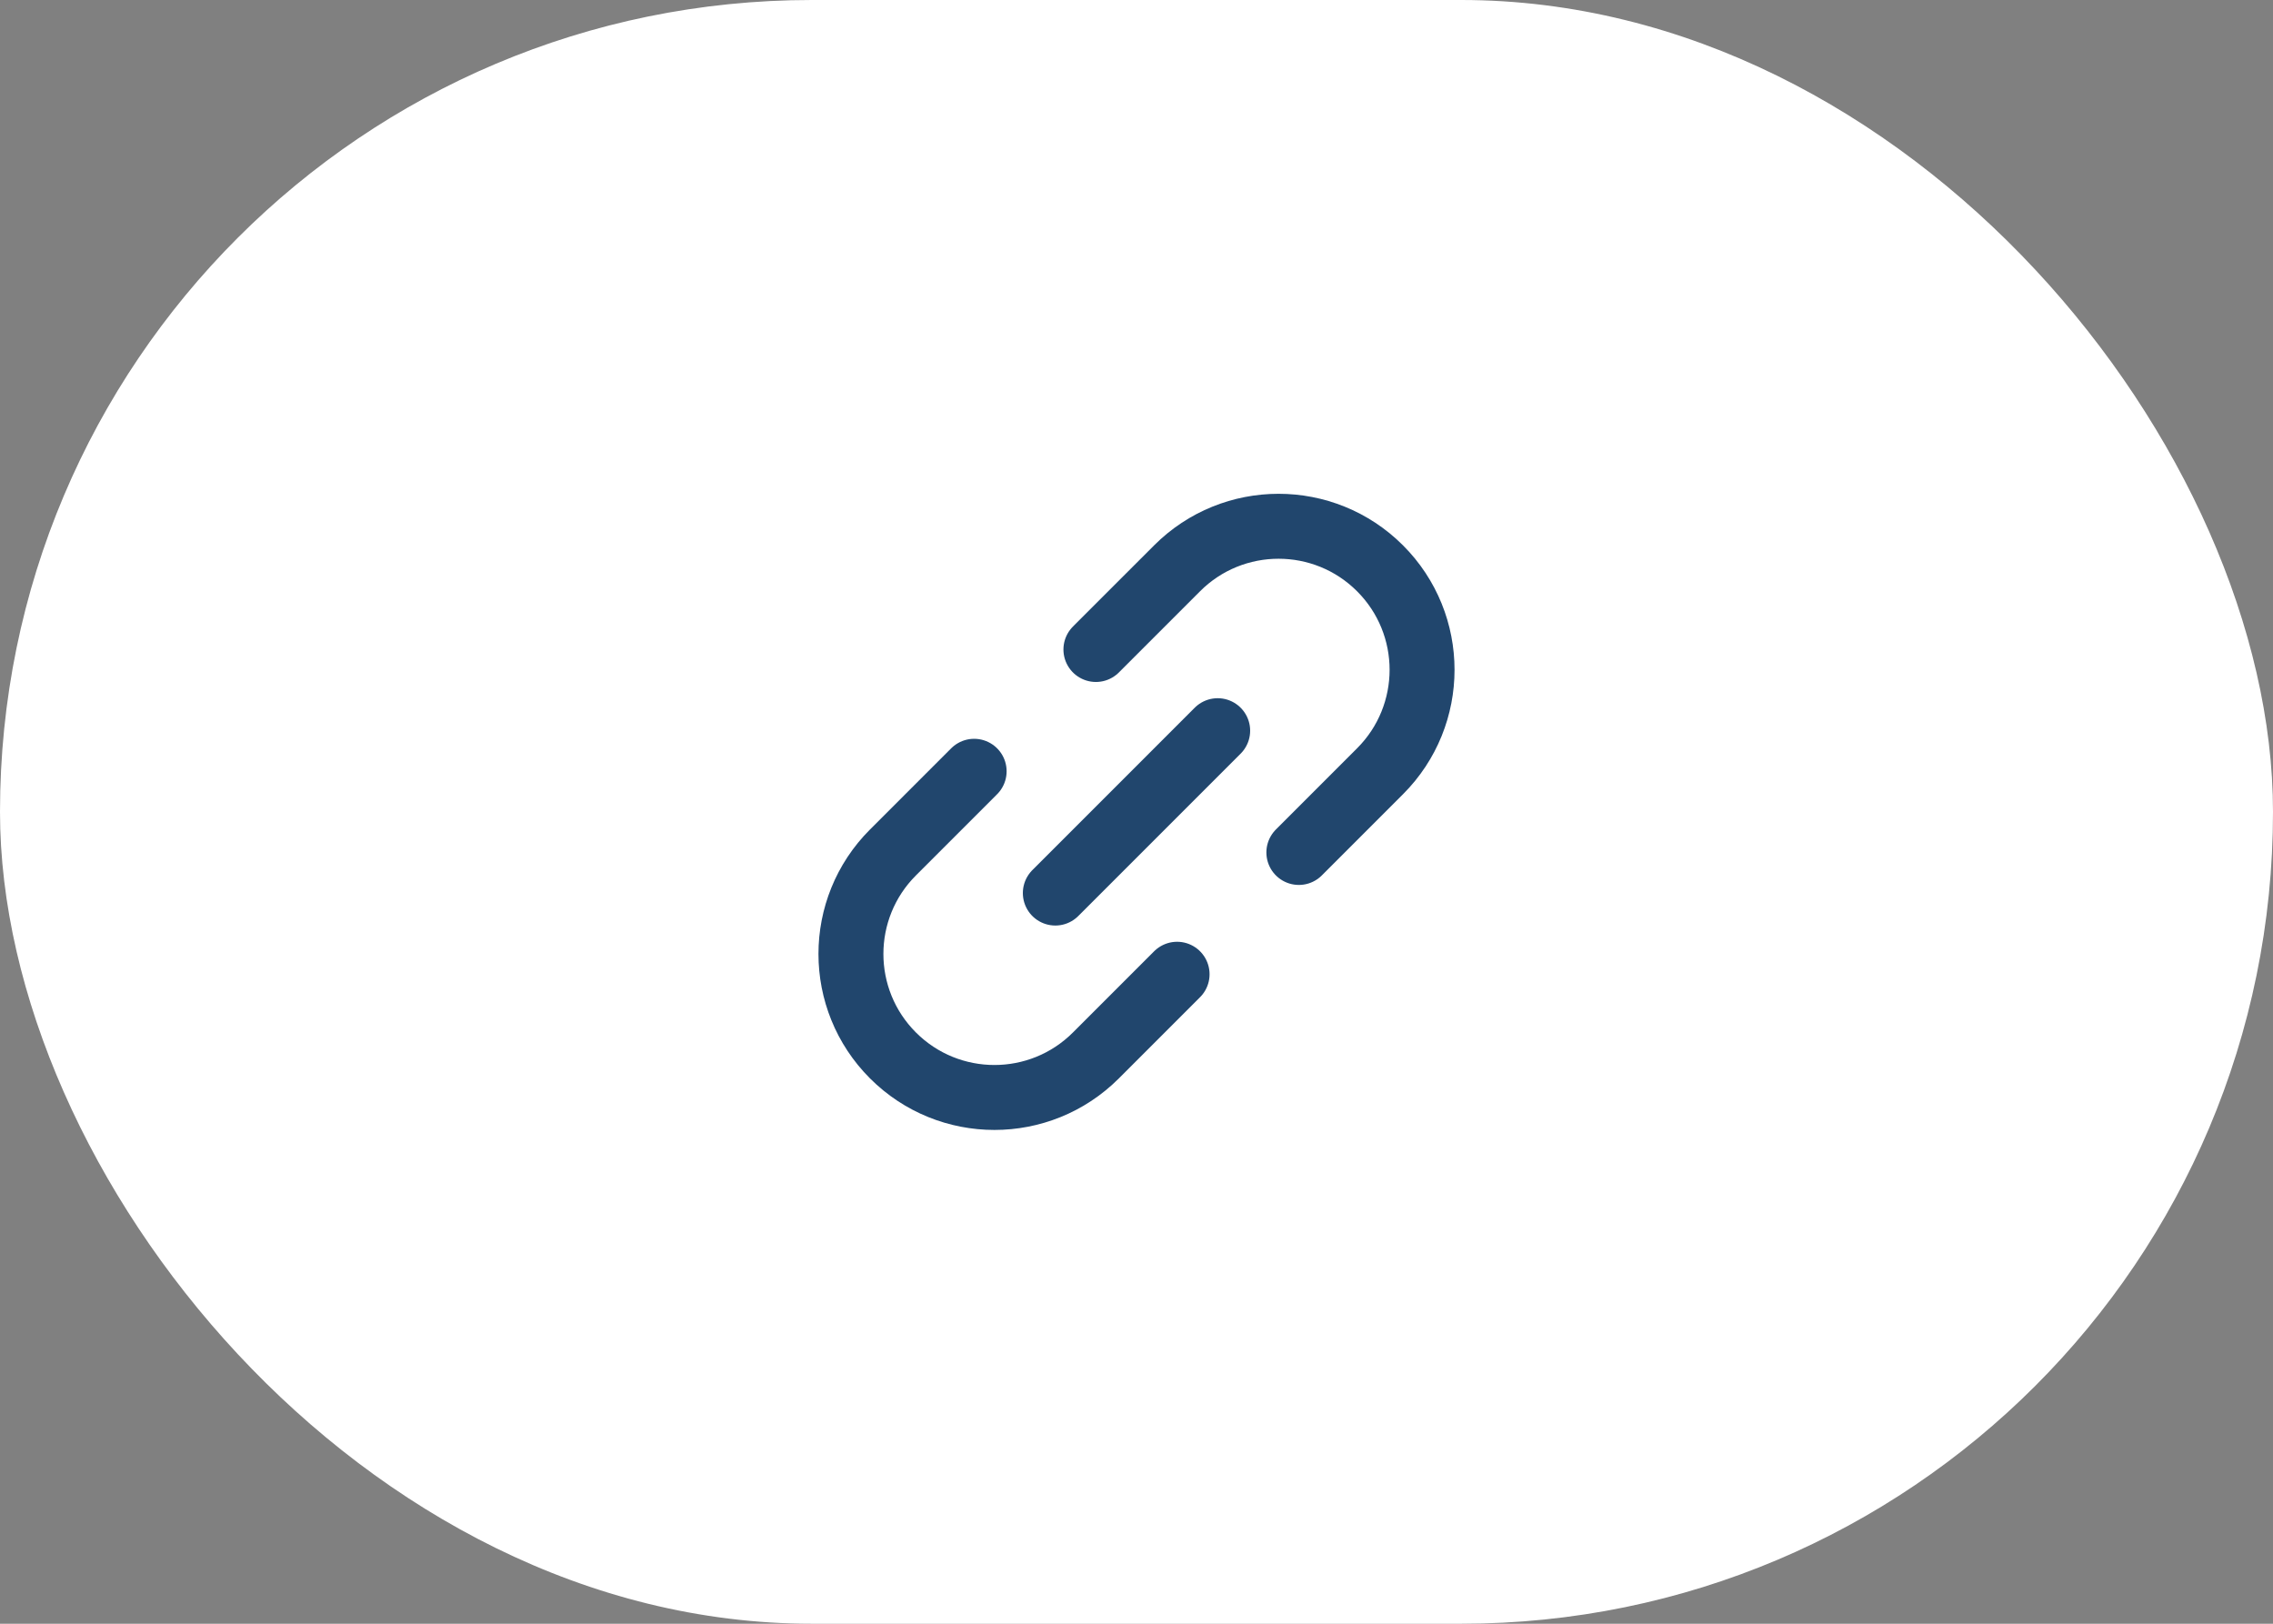 <svg width="70" height="50" viewBox="0 0 70 50" fill="none" xmlns="http://www.w3.org/2000/svg">
<rect x="0" y="0" width="70" height="50" fill="#808080" stroke="none"/>
<rect width="70" height="50" rx="25" fill="white"/>
<path d="M37.5 22.5L32.5 27.5" stroke="#21466D" stroke-width="2" stroke-linecap="round" stroke-linejoin="round"/>
<path d="M40 26.25L42.5 23.75C44.226 22.024 44.226 19.226 42.5 17.5V17.5C40.774 15.774 37.976 15.774 36.25 17.5L33.75 20M30 23.75L27.5 26.25C25.774 27.976 25.774 30.774 27.5 32.5V32.5C29.226 34.226 32.024 34.226 33.75 32.5L36.25 30" stroke="#21466D" stroke-width="2" stroke-linecap="round"/>
</svg>
